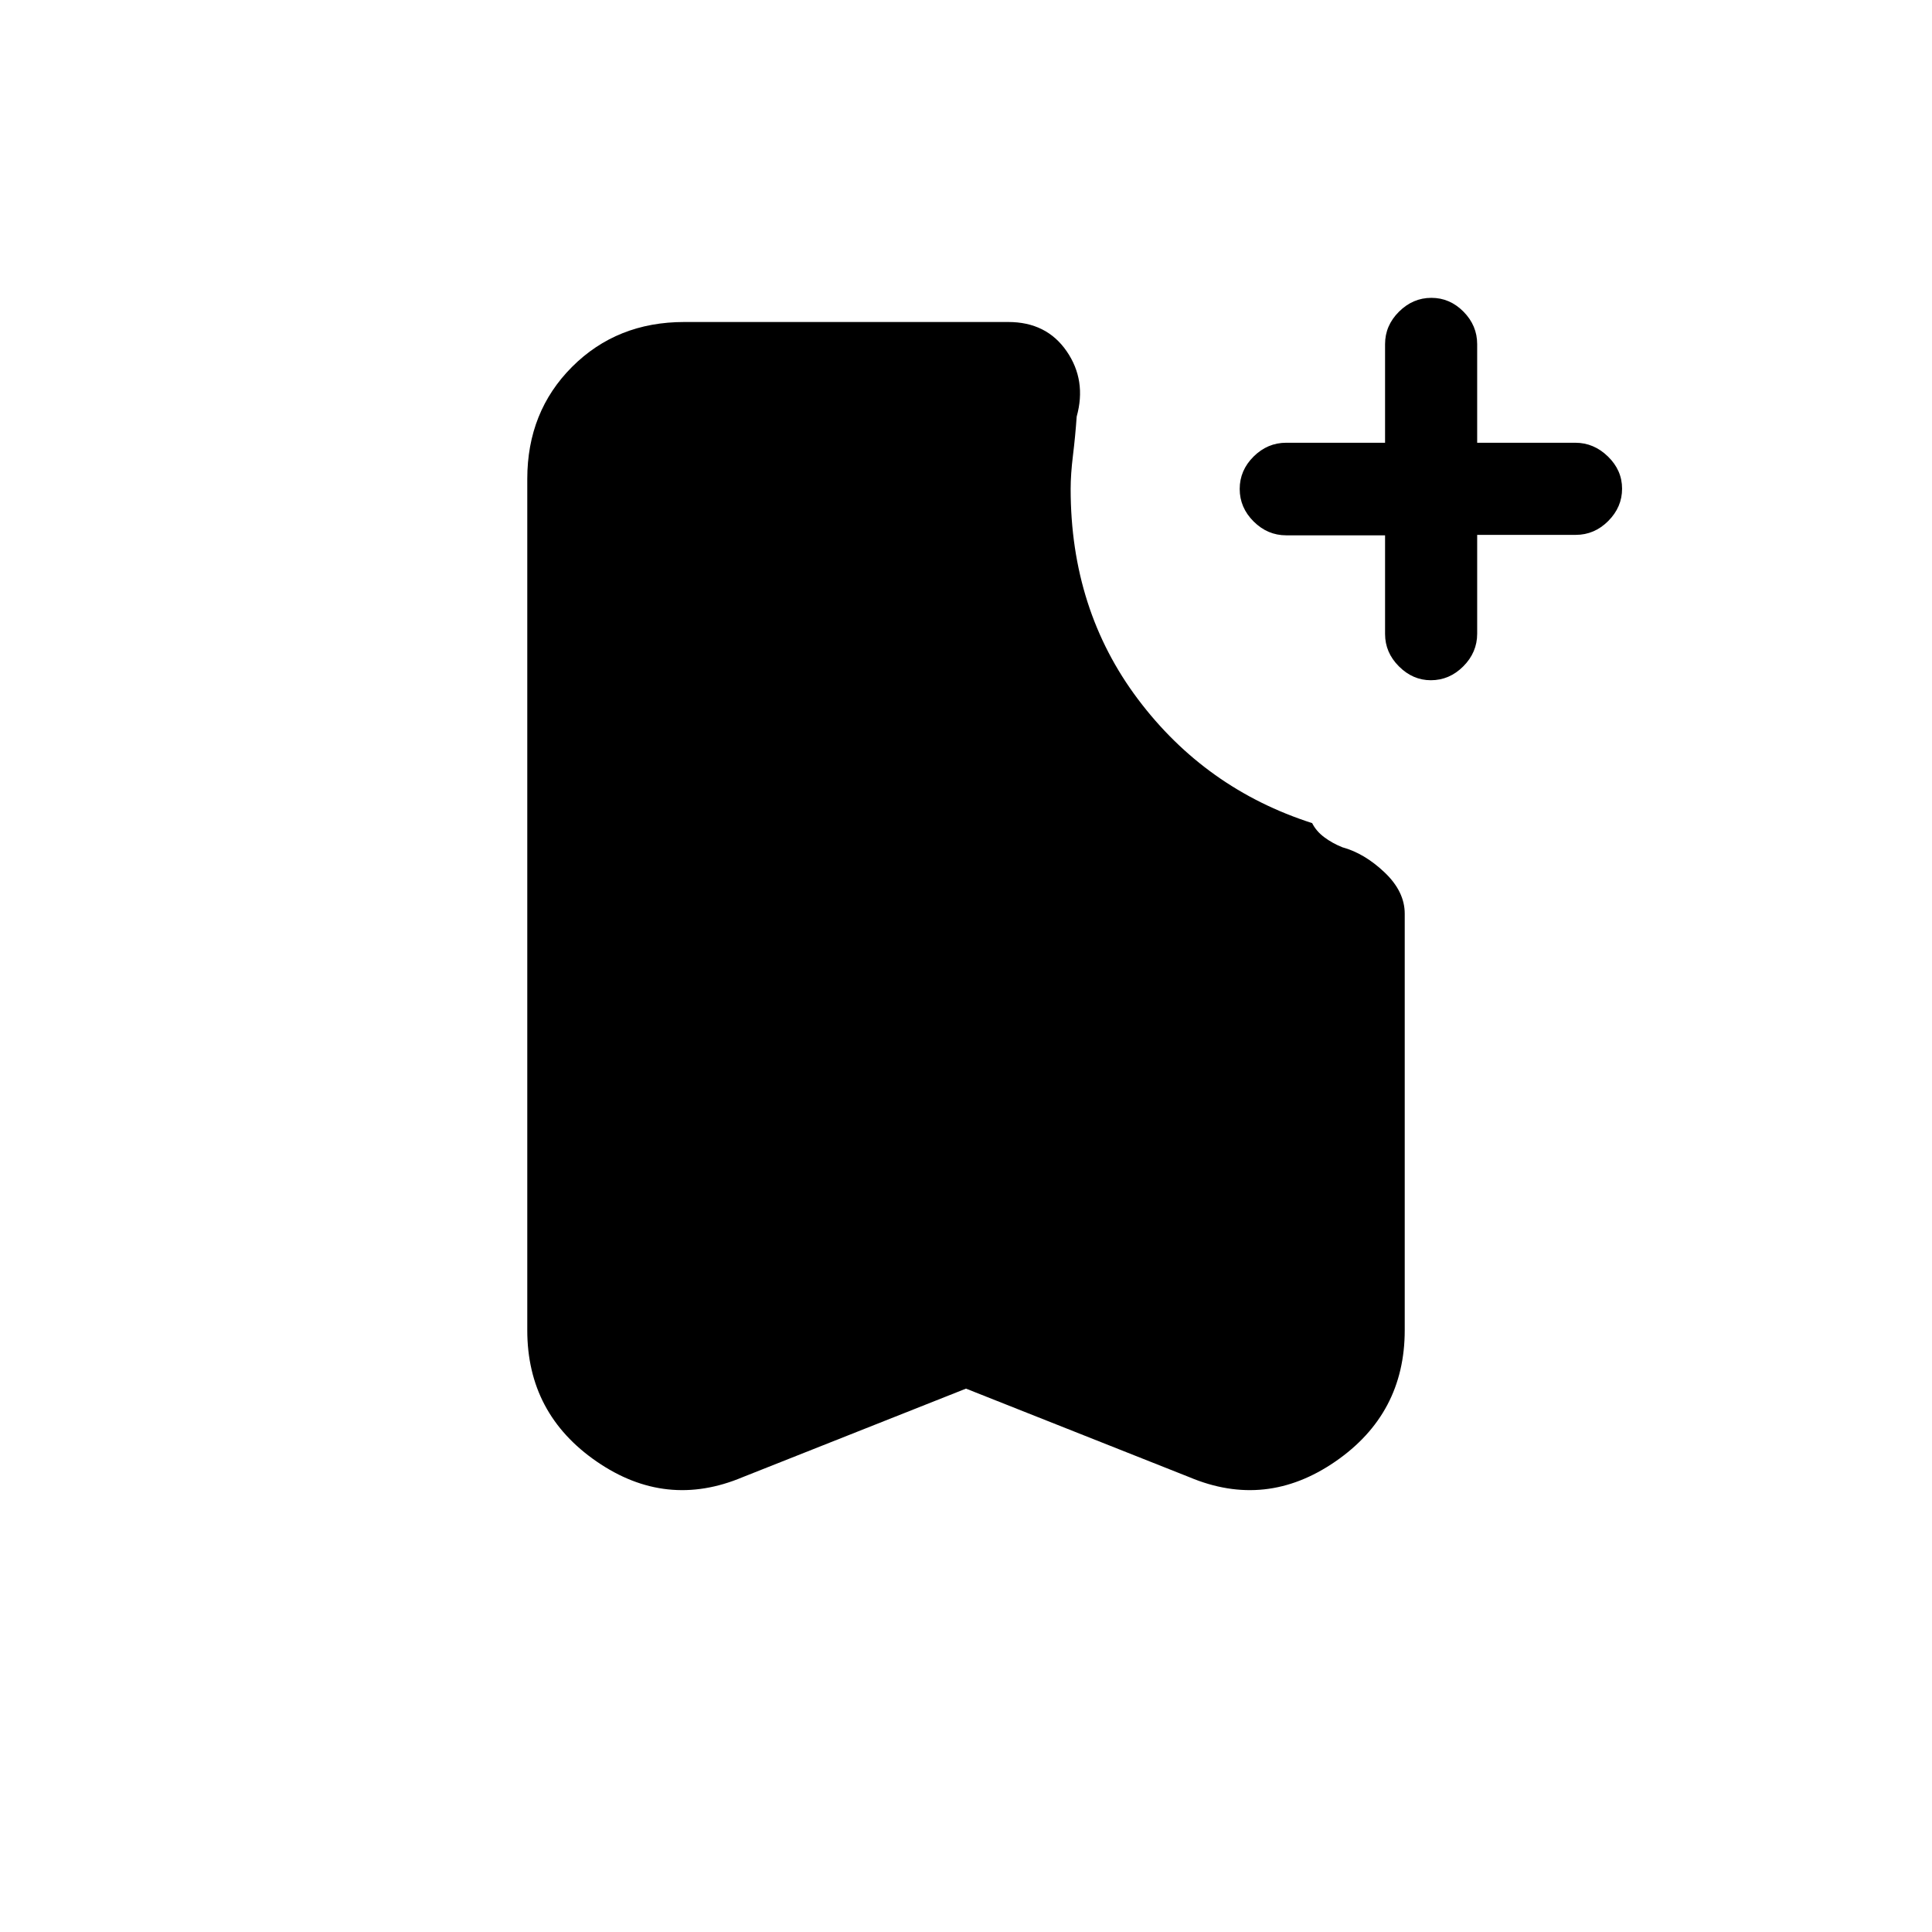 <svg xmlns="http://www.w3.org/2000/svg" height="20" viewBox="0 -960 960 960" width="20"><path d="M688.23-694h-49.11q-9.3 0-16.21-6.89-6.91-6.88-6.91-16.15 0-9.26 6.91-16.11t16.21-6.85h49.11v-49q0-9.25 6.92-16.13 6.92-6.87 16.1-6.87 9.17 0 15.96 6.87Q734-798.25 734-789v49h48.79q9.16 0 16.18 6.82 7.03 6.83 7.03 16 0 9.18-6.87 16.06-6.88 6.89-16.13 6.89h-49v49.11q0 9.3-6.89 16.21-6.88 6.91-16.15 6.91-8.96 0-15.84-6.88-6.89-6.87-6.89-16.12v-49ZM480-270l-111 44q-38 16-72.5-7.76Q262-257.51 262-299v-423q0-33.45 22.27-55.72Q306.55-800 340-800h161q19 0 29 14.5t5 32.5q-.69 9.89-1.85 19.27Q532-724.34 532-717q0 60 33.5 104.5T652-551q2 4 6 7t9 5q11 3 21 12.5t10 20.5v207q0 41.49-34.5 65.24Q629-210 591-226l-111-44Z"/></svg>